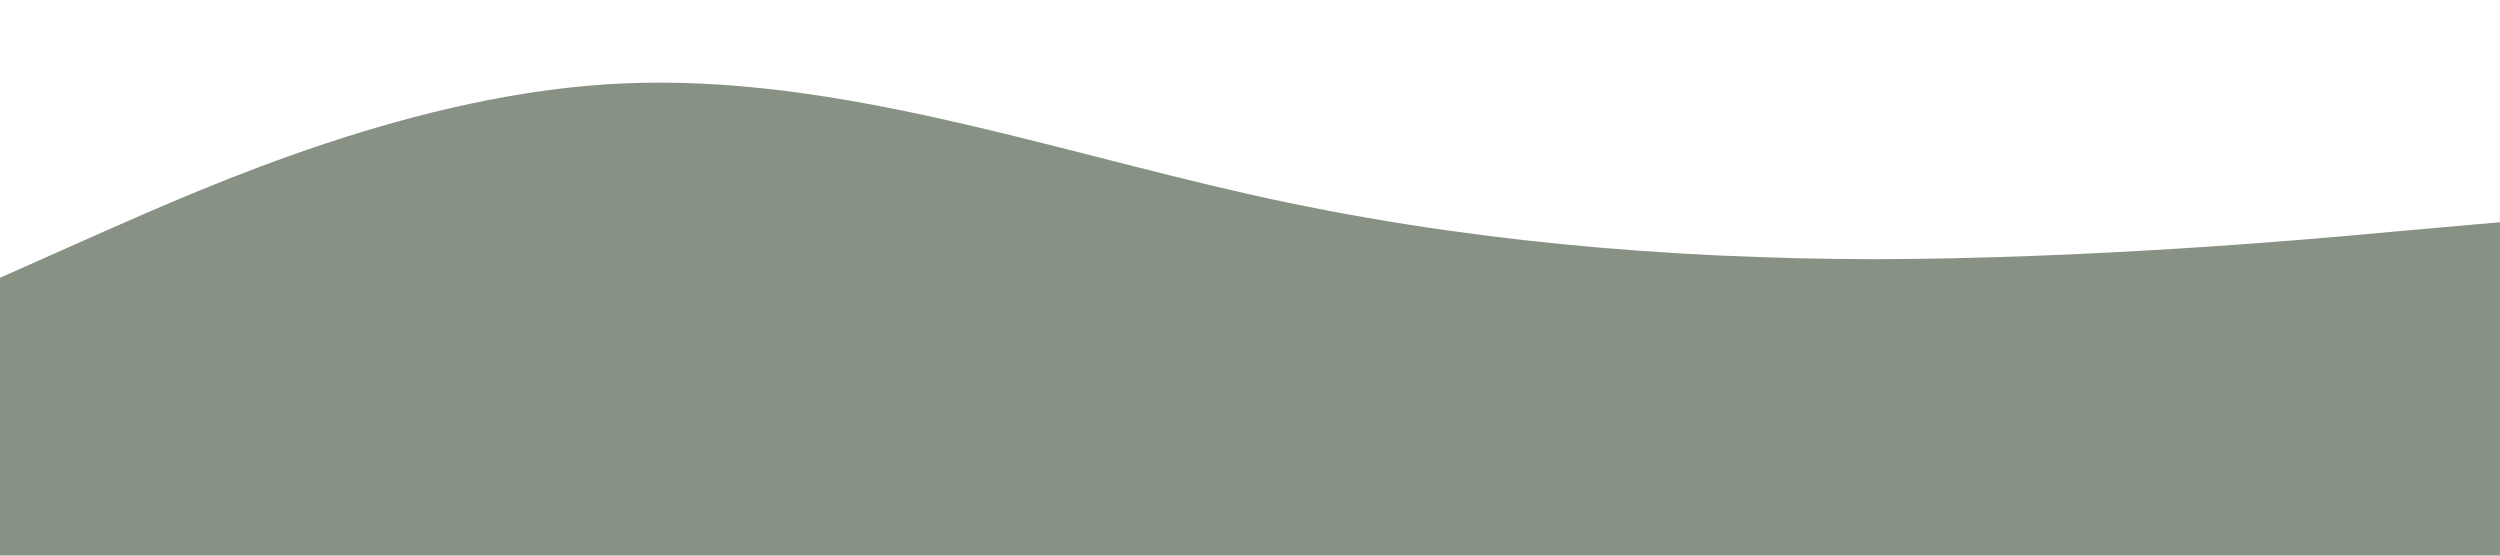 <?xml version="1.0" standalone="no"?><svg xmlns="http://www.w3.org/2000/svg" viewBox="0 0 1440 320"><path fill="#889284" fill-opacity="1" d="M0,160L60,133.3C120,107,240,53,360,48C480,43,600,85,720,112C840,139,960,149,1080,149.3C1200,149,1320,139,1380,133.3L1440,128L1440,320L1380,320C1320,320,1200,320,1080,320C960,320,840,320,720,320C600,320,480,320,360,320C240,320,120,320,60,320L0,320Z"></path></svg>